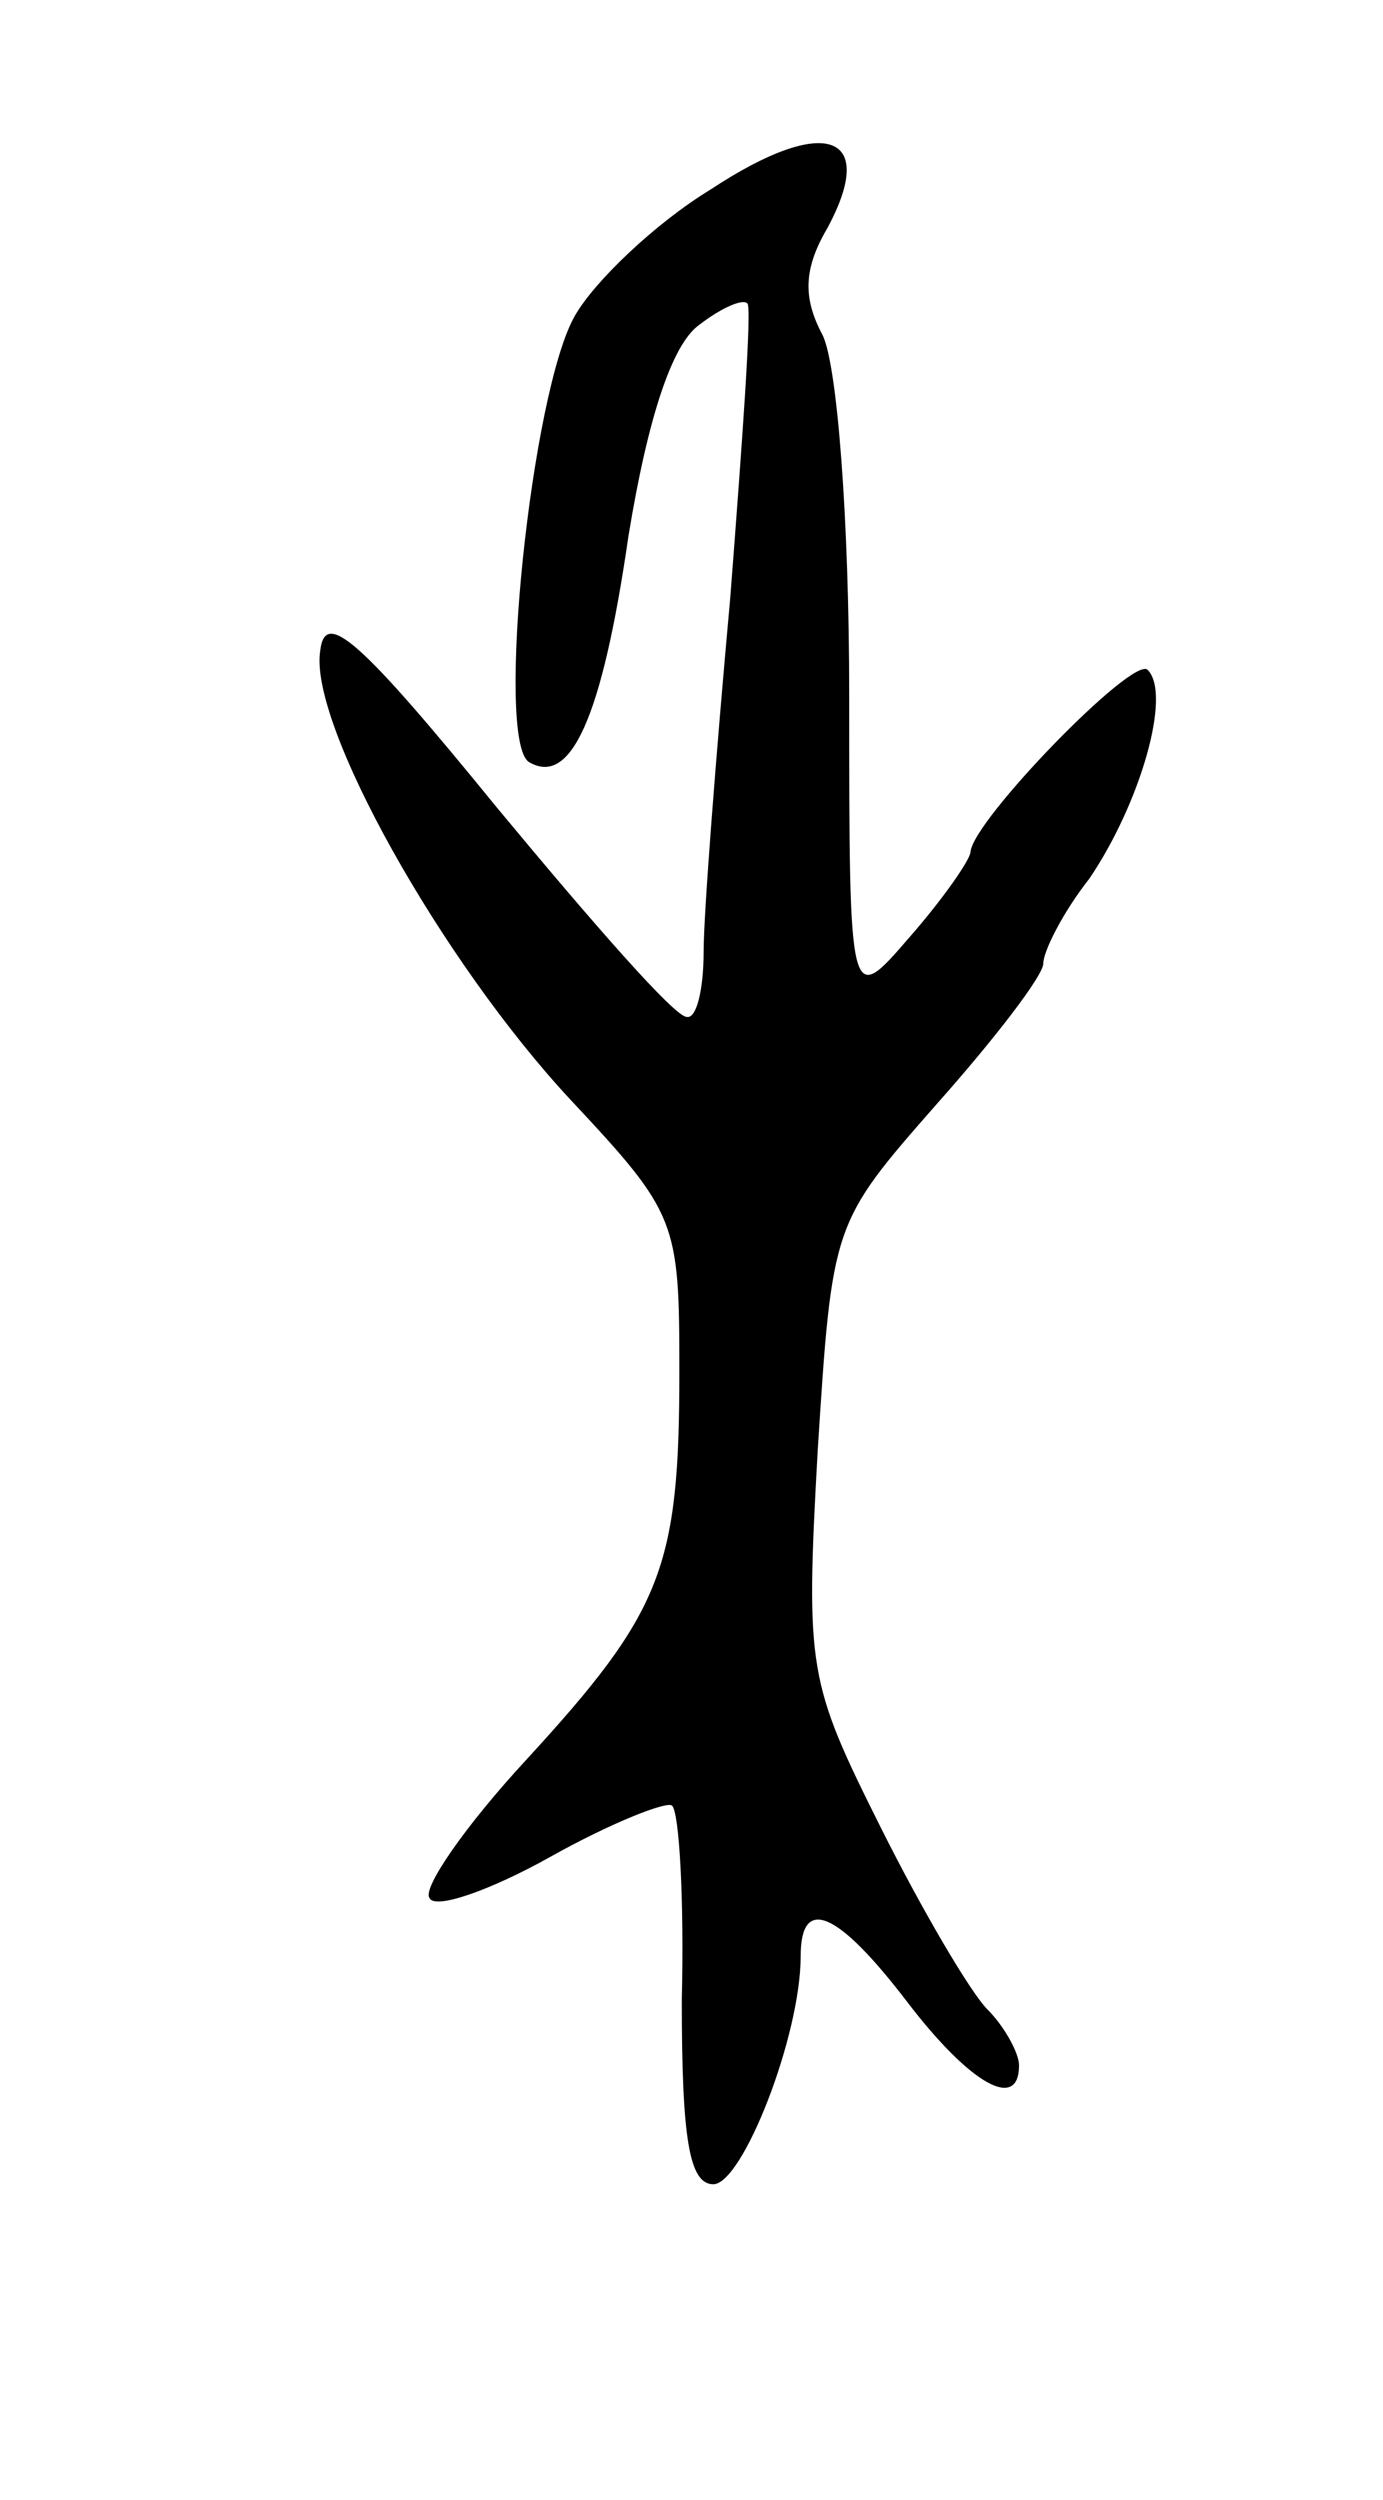 <svg version="1.0" xmlns="http://www.w3.org/2000/svg"
 width="57pt" height="103pt" viewBox="0 0 57 103"
 preserveAspectRatio="xMidYMid meet">
<g transform="translate(0,103) scale(0.1,-0.1)"
fill="#000000" stroke="none">
<path d="M293 952 c-23 -14 -48 -38 -56 -52 -18 -31 -33 -175 -19 -184 17 -10
30 17 41 93 8 49 18 79 29 87 9 7 18 11 20 9 2 -1 -2 -56 -7 -121 -6 -66 -11
-131 -11 -146 0 -16 -3 -28 -7 -27 -5 0 -39 39 -78 86 -57 70 -71 82 -73 65
-5 -30 50 -128 103 -185 44 -47 45 -50 45 -112 0 -81 -7 -99 -63 -160 -25 -27
-43 -53 -40 -57 2 -5 25 3 50 17 25 14 48 23 50 21 3 -3 5 -39 4 -80 0 -57 3
-76 13 -76 12 0 36 61 36 94 0 25 15 19 44 -19 26 -34 46 -45 46 -26 0 5 -6
16 -13 23 -7 7 -27 41 -44 75 -30 60 -31 65 -26 155 6 94 6 94 49 143 24 27
44 53 44 58 0 5 8 21 19 35 21 31 34 76 24 86 -6 6 -72 -62 -73 -75 0 -3 -11
-19 -25 -35 -25 -29 -25 -29 -25 99 0 74 -5 137 -11 149 -8 15 -8 27 2 44 21
39 -1 47 -48 16z"/>
</g>
</svg>
